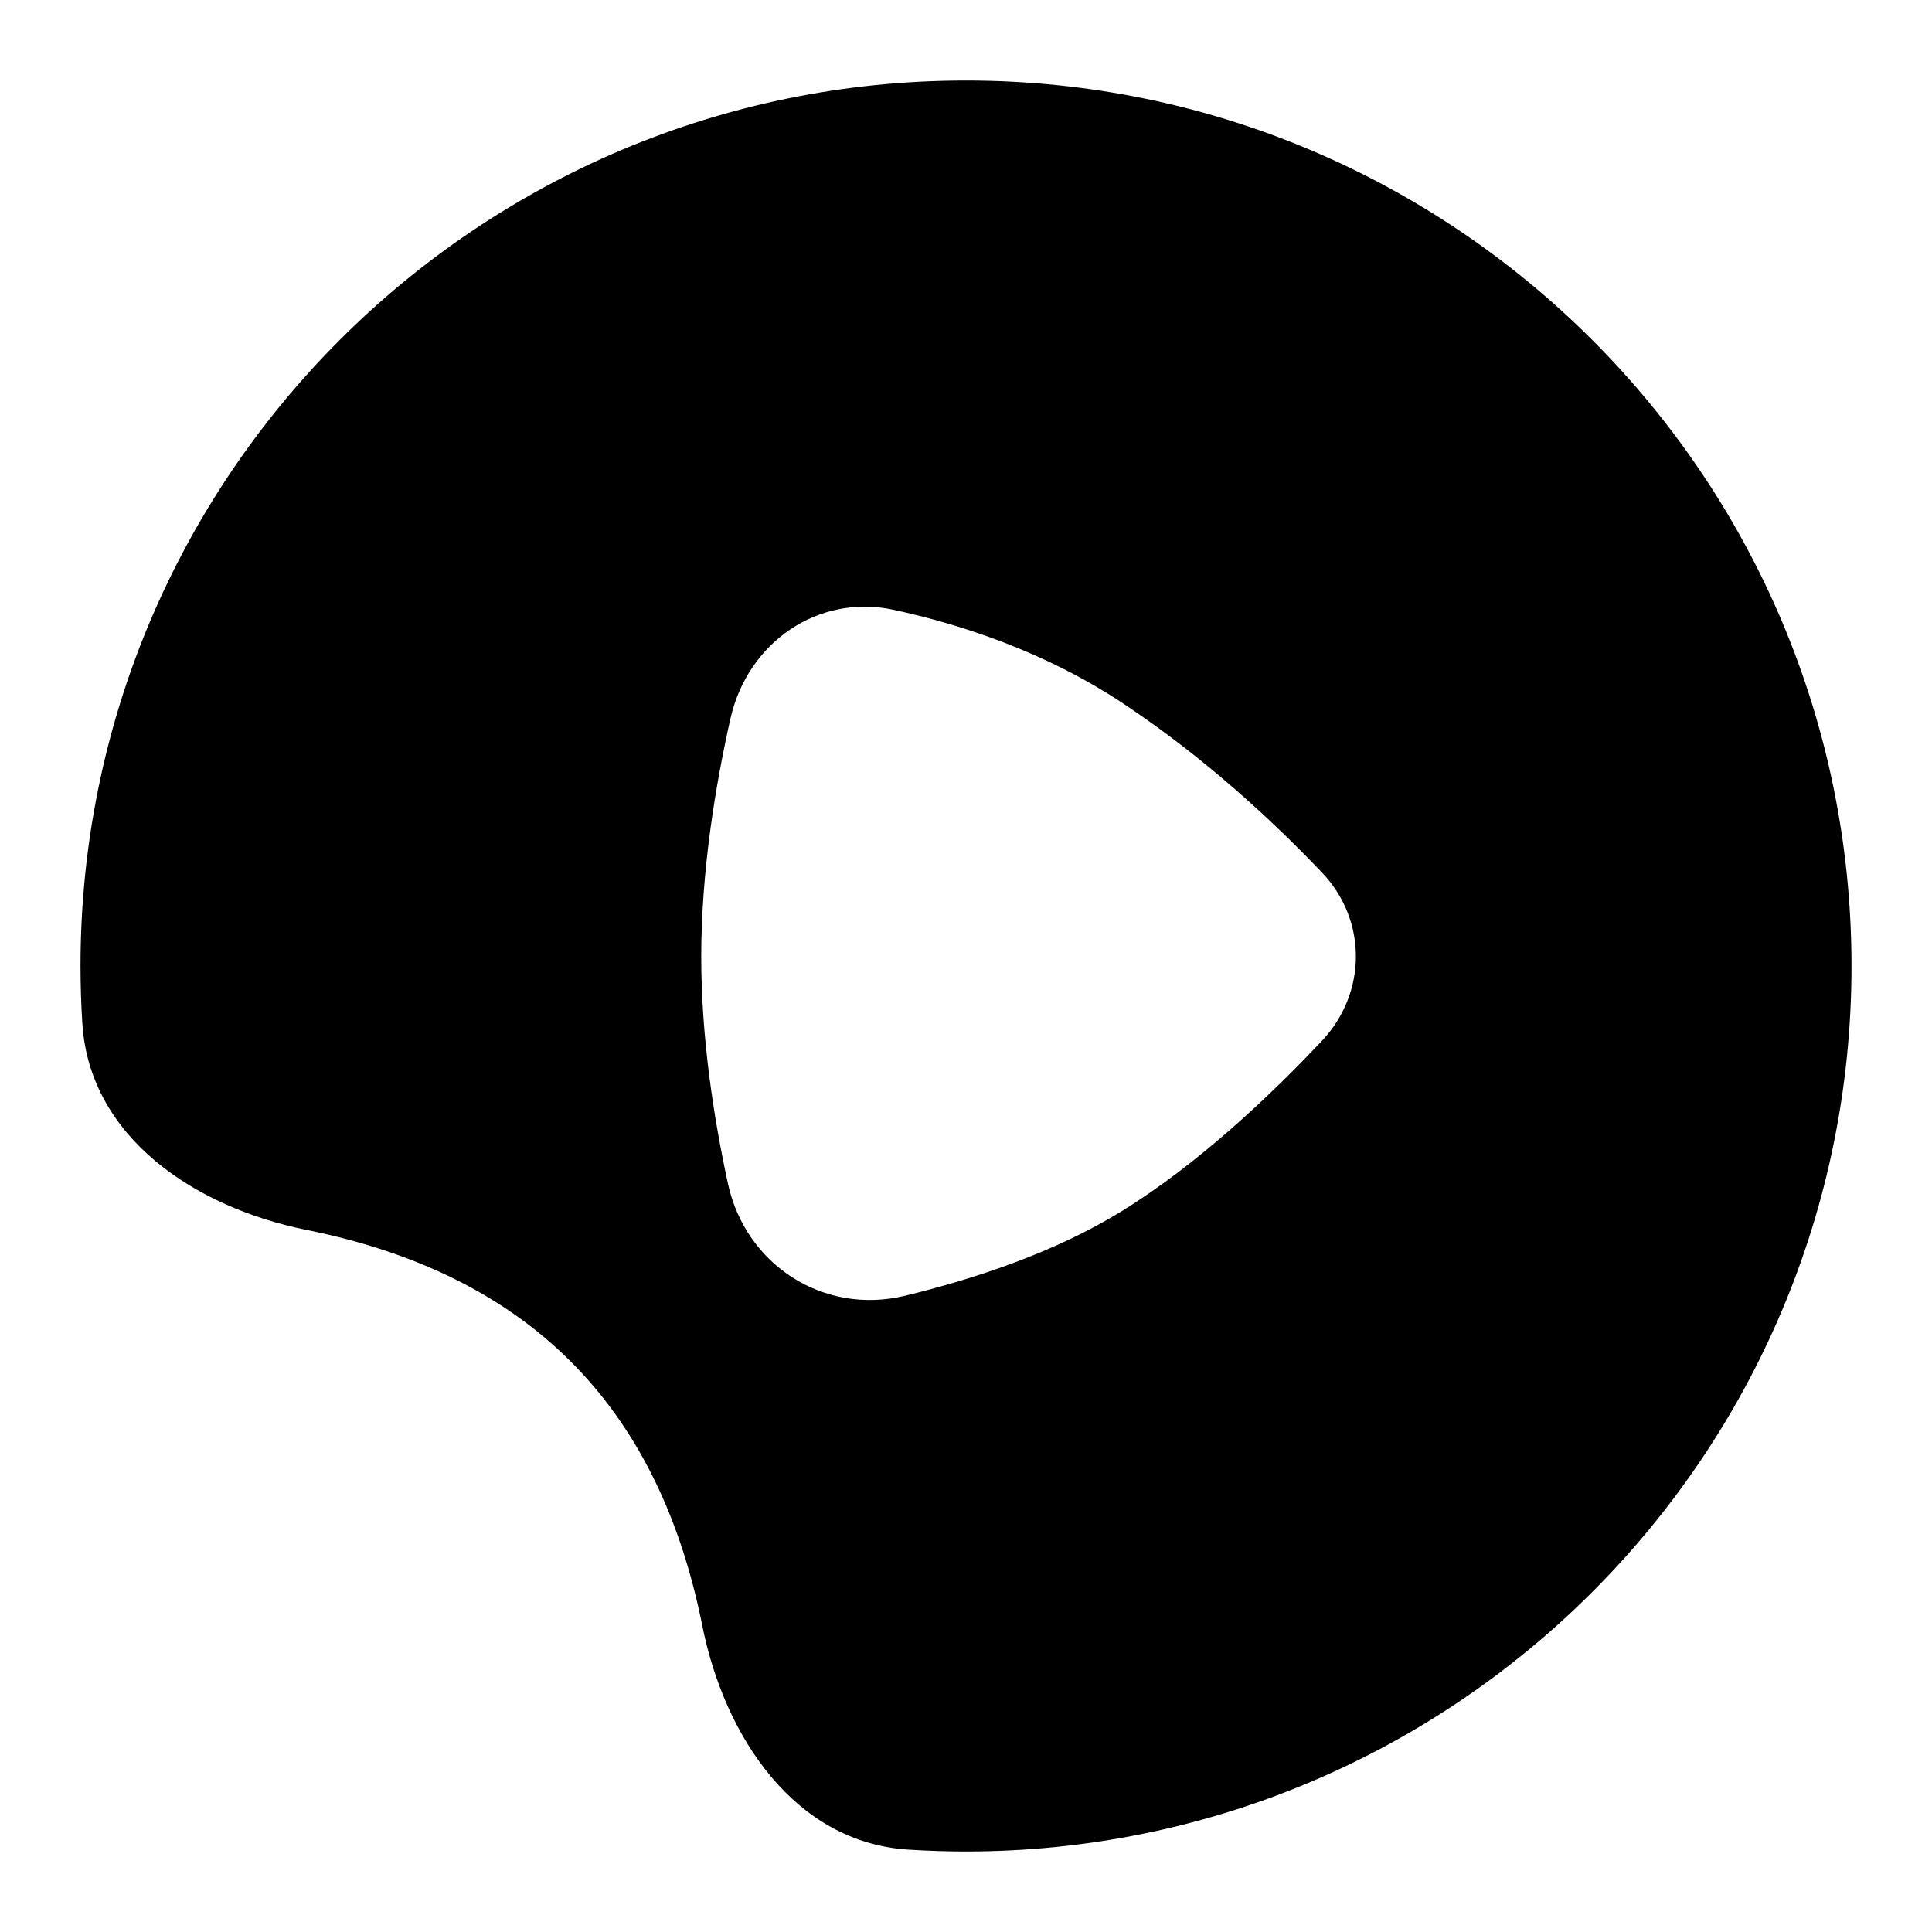 <svg xmlns="http://www.w3.org/2000/svg" width="24" height="24" fill="none" viewBox="0 0 24 24"><path fill="#000" fill-rule="evenodd" d="M23 12C23 18.075 18.075 23 12 23C11.76 23 11.521 22.992 11.284 22.977C9.874 22.887 9.001 21.58 8.724 20.194C8.203 17.591 6.694 15.858 3.806 15.278C2.42 14.999 1.113 14.127 1.023 12.716C1.008 12.479 1 12.24 1 12C1 5.925 5.925 1 12 1C18.075 1 23 5.925 23 12ZM16.42 12.931C16.981 12.336 16.987 11.433 16.423 10.84C15.828 10.215 14.969 9.411 13.937 8.729C12.978 8.095 11.938 7.757 11.106 7.576C10.161 7.371 9.287 7.982 9.074 8.926C8.888 9.753 8.711 10.818 8.711 11.887C8.711 12.893 8.868 13.896 9.042 14.7C9.261 15.716 10.234 16.341 11.244 16.096C12.089 15.891 13.101 15.561 13.937 15.044C14.894 14.453 15.789 13.601 16.42 12.931Z" clip-rule="evenodd"/></svg>